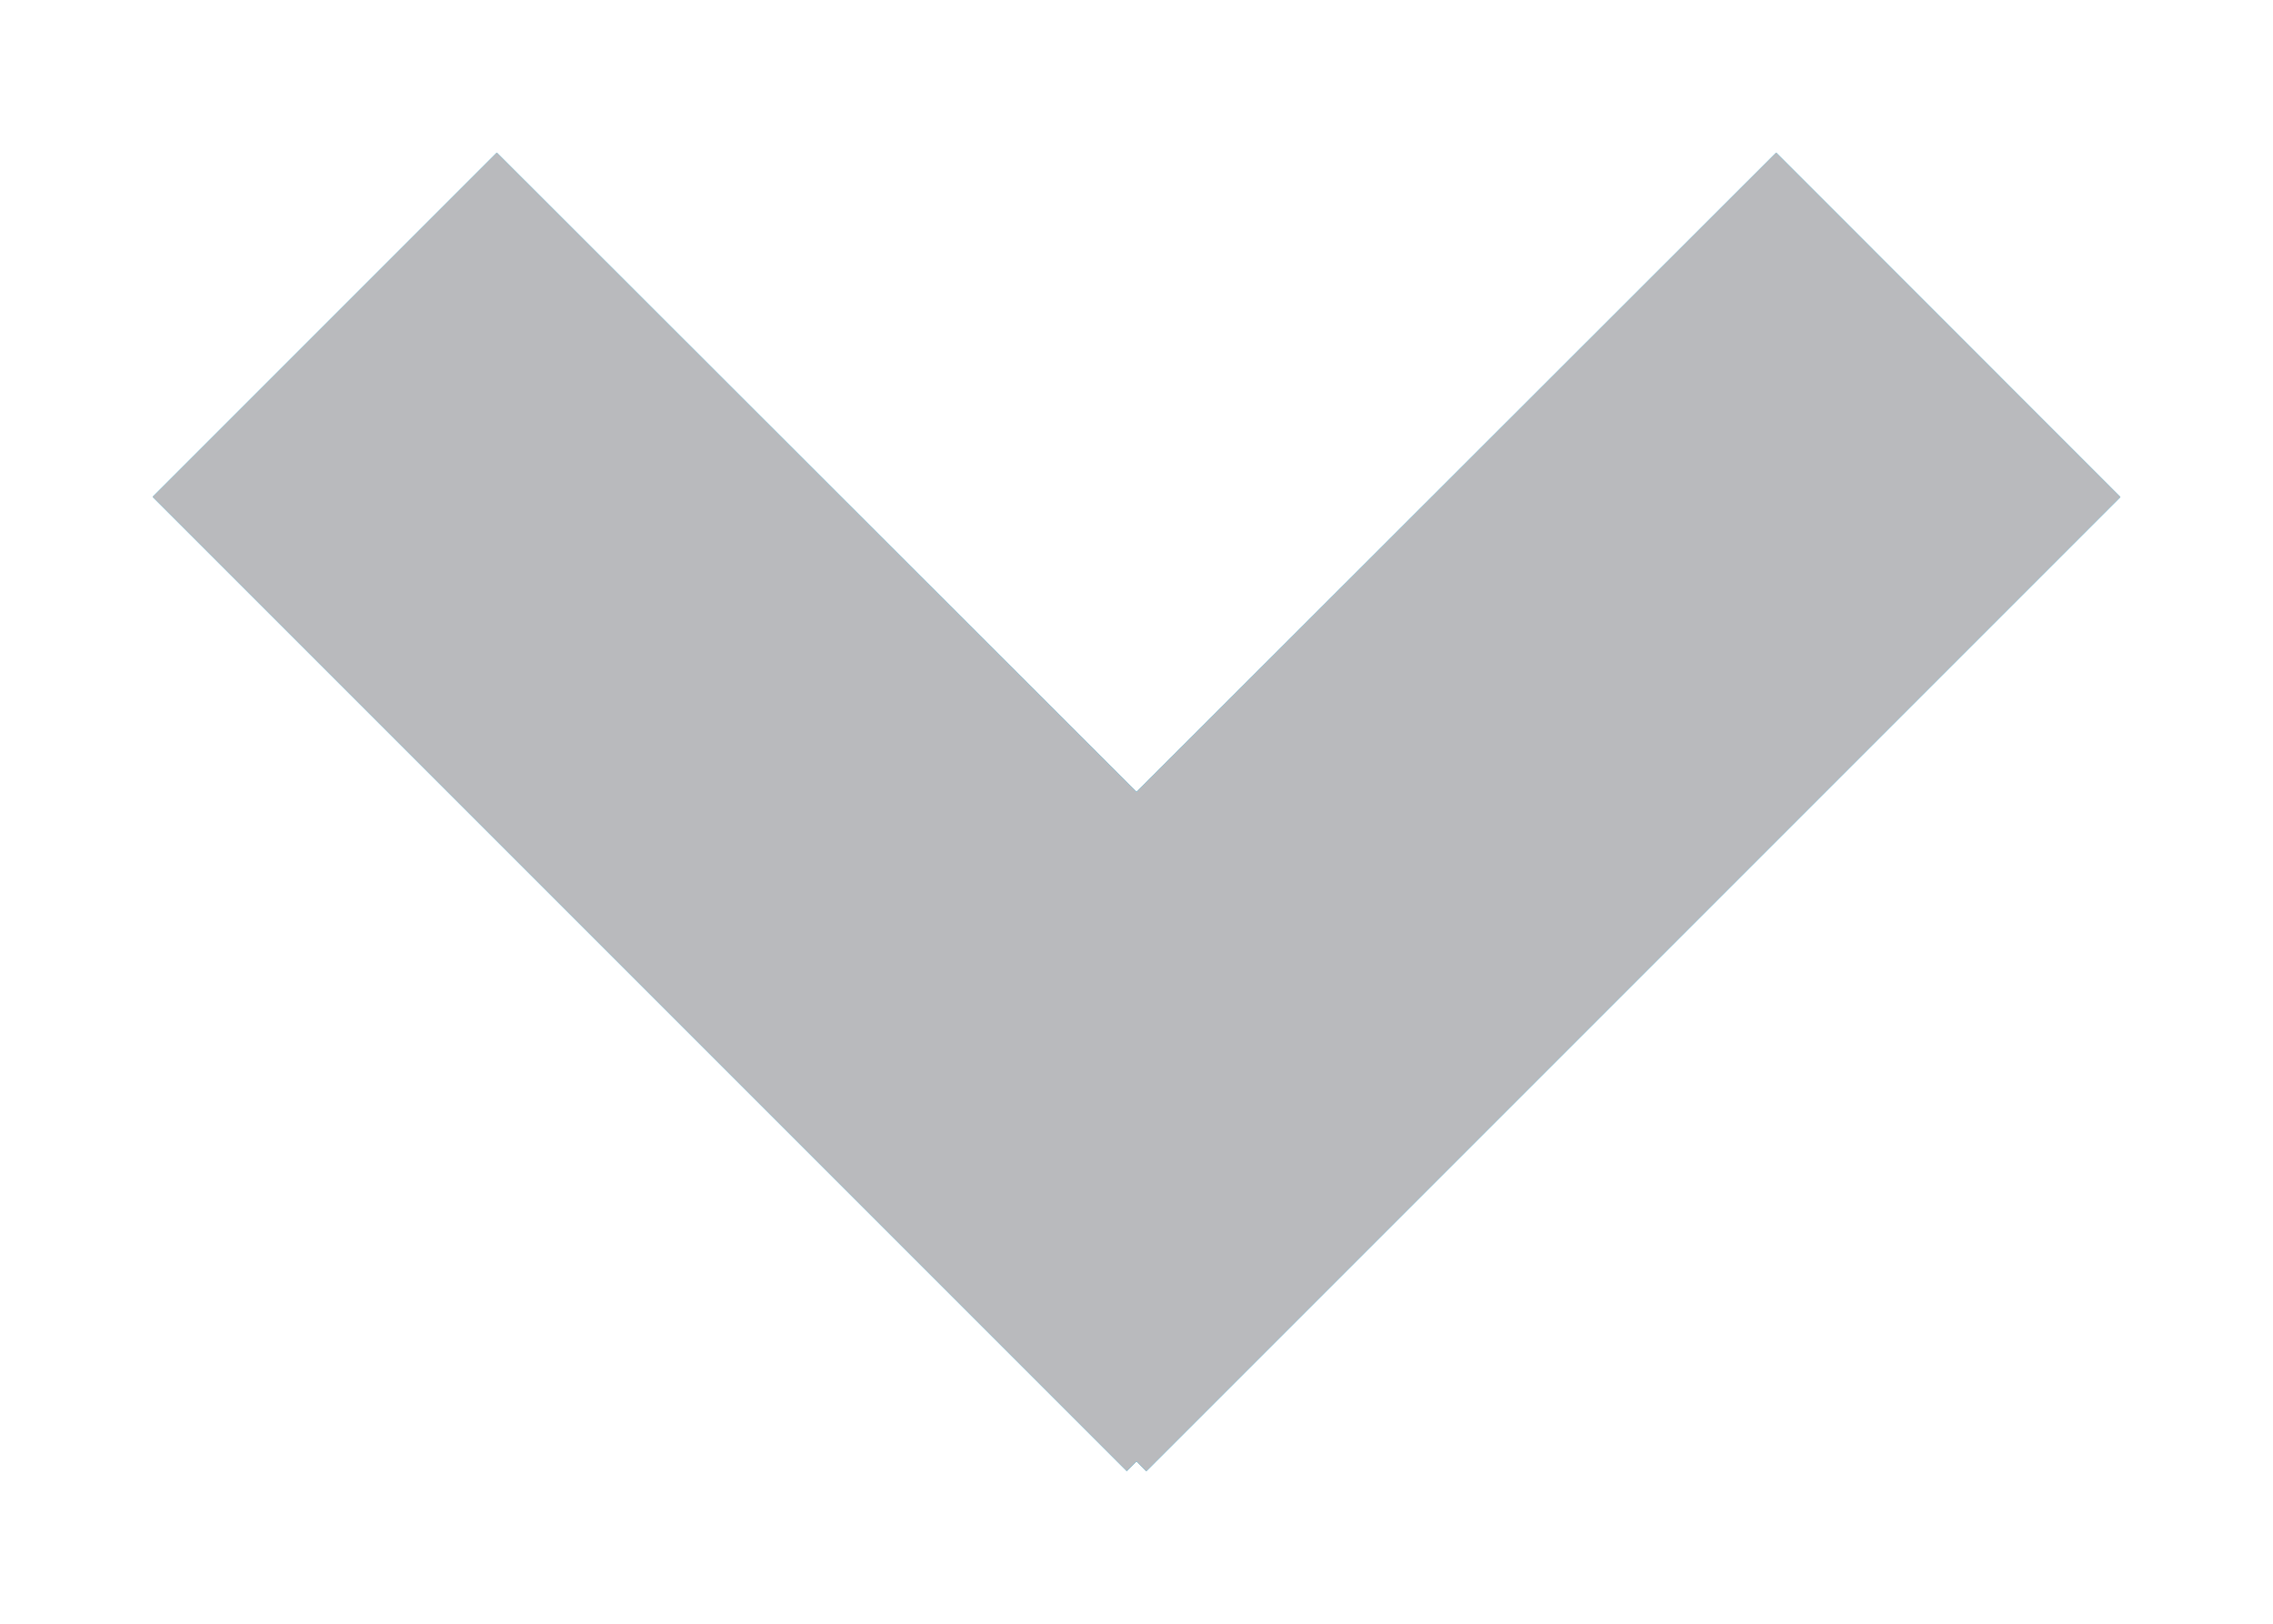 <svg xmlns="http://www.w3.org/2000/svg" width="14" height="10" viewBox="0 0 14 10"><g><g><path fill="#02abea" d="M.94 3.06L3.06.94 7 4.877 10.94.94l2.12 2.121-6 6L7 9l-.06.06z"/><path fill="#b9babd" d="M.94 3.06L3.06.94 7 4.877 10.94.94l2.12 2.121-6 6L7 9l-.06.06z"/></g></g></svg>
